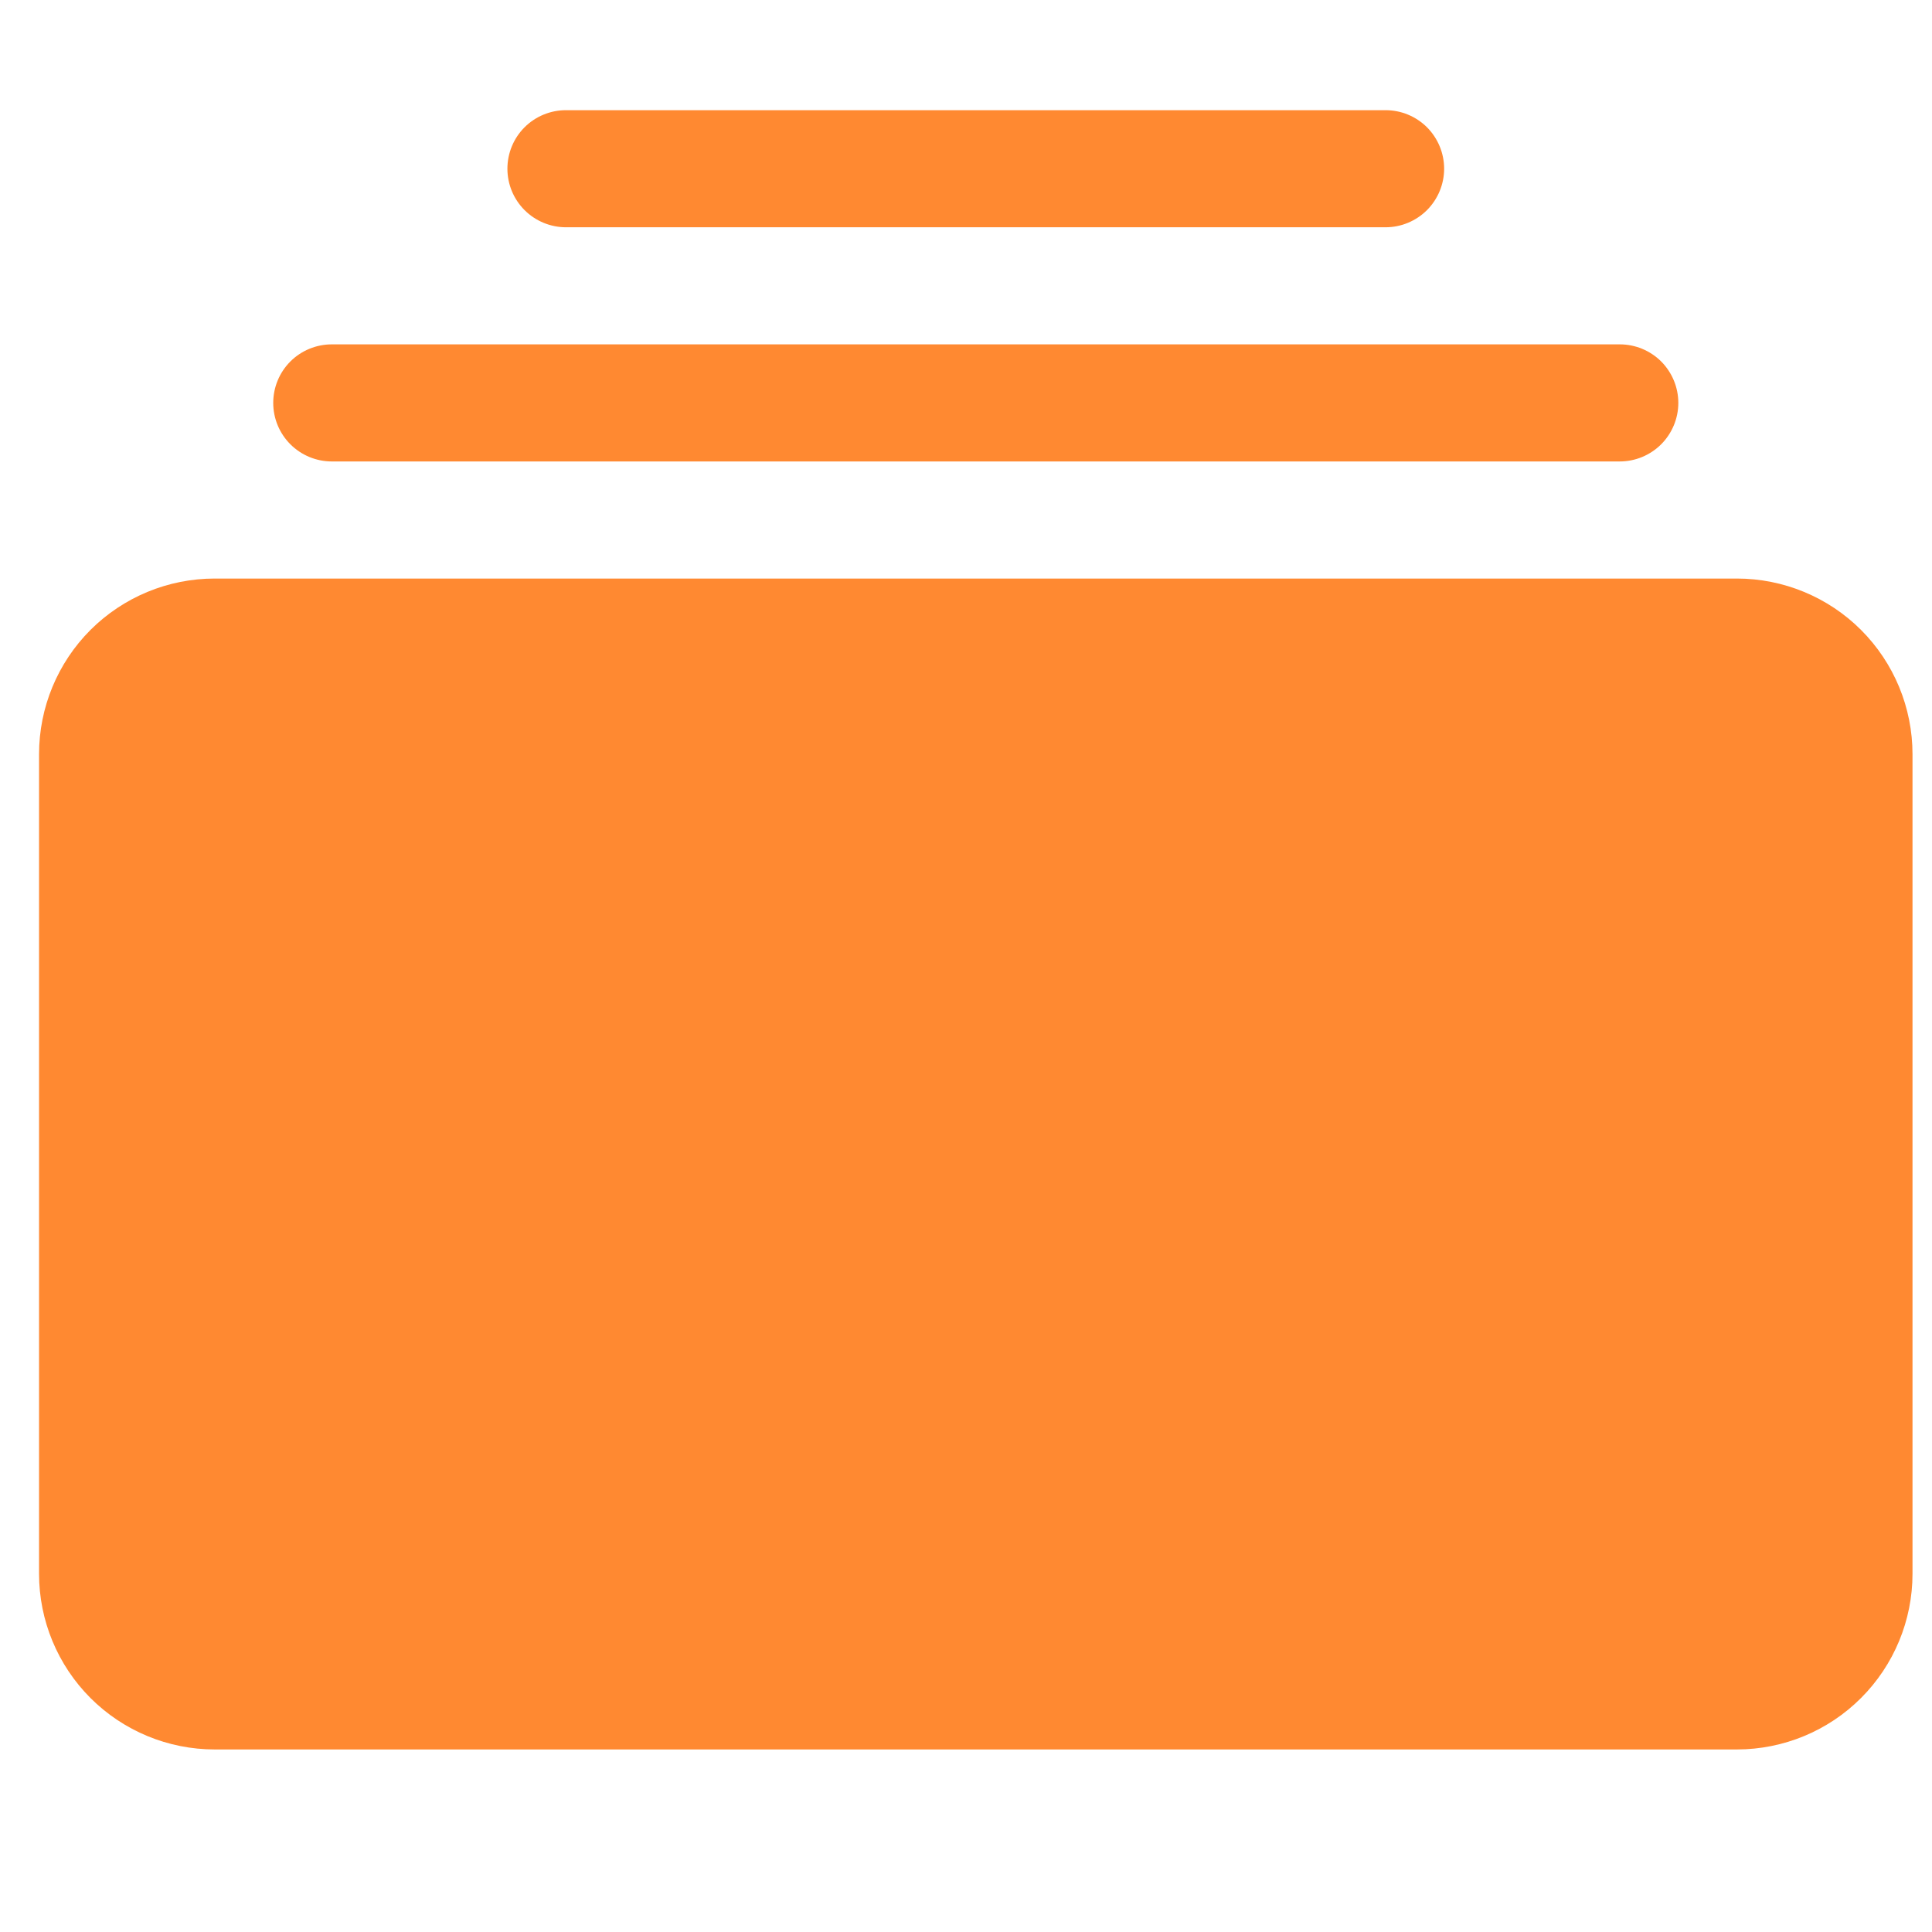 <svg width="33" height="33" viewBox="0 0 33 33" fill="none" xmlns="http://www.w3.org/2000/svg">
<g clip-path="url(#clip0_99_26)">
<path d="M0.667 26.882C0.667 27.677 0.983 28.44 1.545 29.003C2.108 29.566 2.871 29.882 3.667 29.882H29.667C30.462 29.882 31.226 29.566 31.788 29.003C32.351 28.44 32.667 27.677 32.667 26.882V12.882C32.667 12.086 32.351 11.323 31.788 10.76C31.226 10.198 30.462 9.882 29.667 9.882H3.667C2.871 9.882 2.108 10.198 1.545 10.76C0.983 11.323 0.667 12.086 0.667 12.882L0.667 26.882ZM4.667 6.882C4.667 7.147 4.772 7.401 4.96 7.589C5.147 7.776 5.402 7.882 5.667 7.882H27.667C27.932 7.882 28.186 7.776 28.374 7.589C28.561 7.401 28.667 7.147 28.667 6.882C28.667 6.616 28.561 6.362 28.374 6.174C28.186 5.987 27.932 5.882 27.667 5.882H5.667C5.402 5.882 5.147 5.987 4.96 6.174C4.772 6.362 4.667 6.616 4.667 6.882ZM8.667 2.882C8.667 3.147 8.772 3.401 8.96 3.589C9.147 3.776 9.402 3.882 9.667 3.882H23.667C23.932 3.882 24.186 3.776 24.374 3.589C24.561 3.401 24.667 3.147 24.667 2.882C24.667 2.616 24.561 2.362 24.374 2.174C24.186 1.987 23.932 1.882 23.667 1.882H9.667C9.402 1.882 9.147 1.987 8.96 2.174C8.772 2.362 8.667 2.616 8.667 2.882Z" fill="#FF8931"/>
</g>
<defs>
<clipPath id="clip0_99_26">
<rect width="32" height="32" fill="white" transform="translate(0.667 0.382)"/>
</clipPath>
</defs>
</svg>
